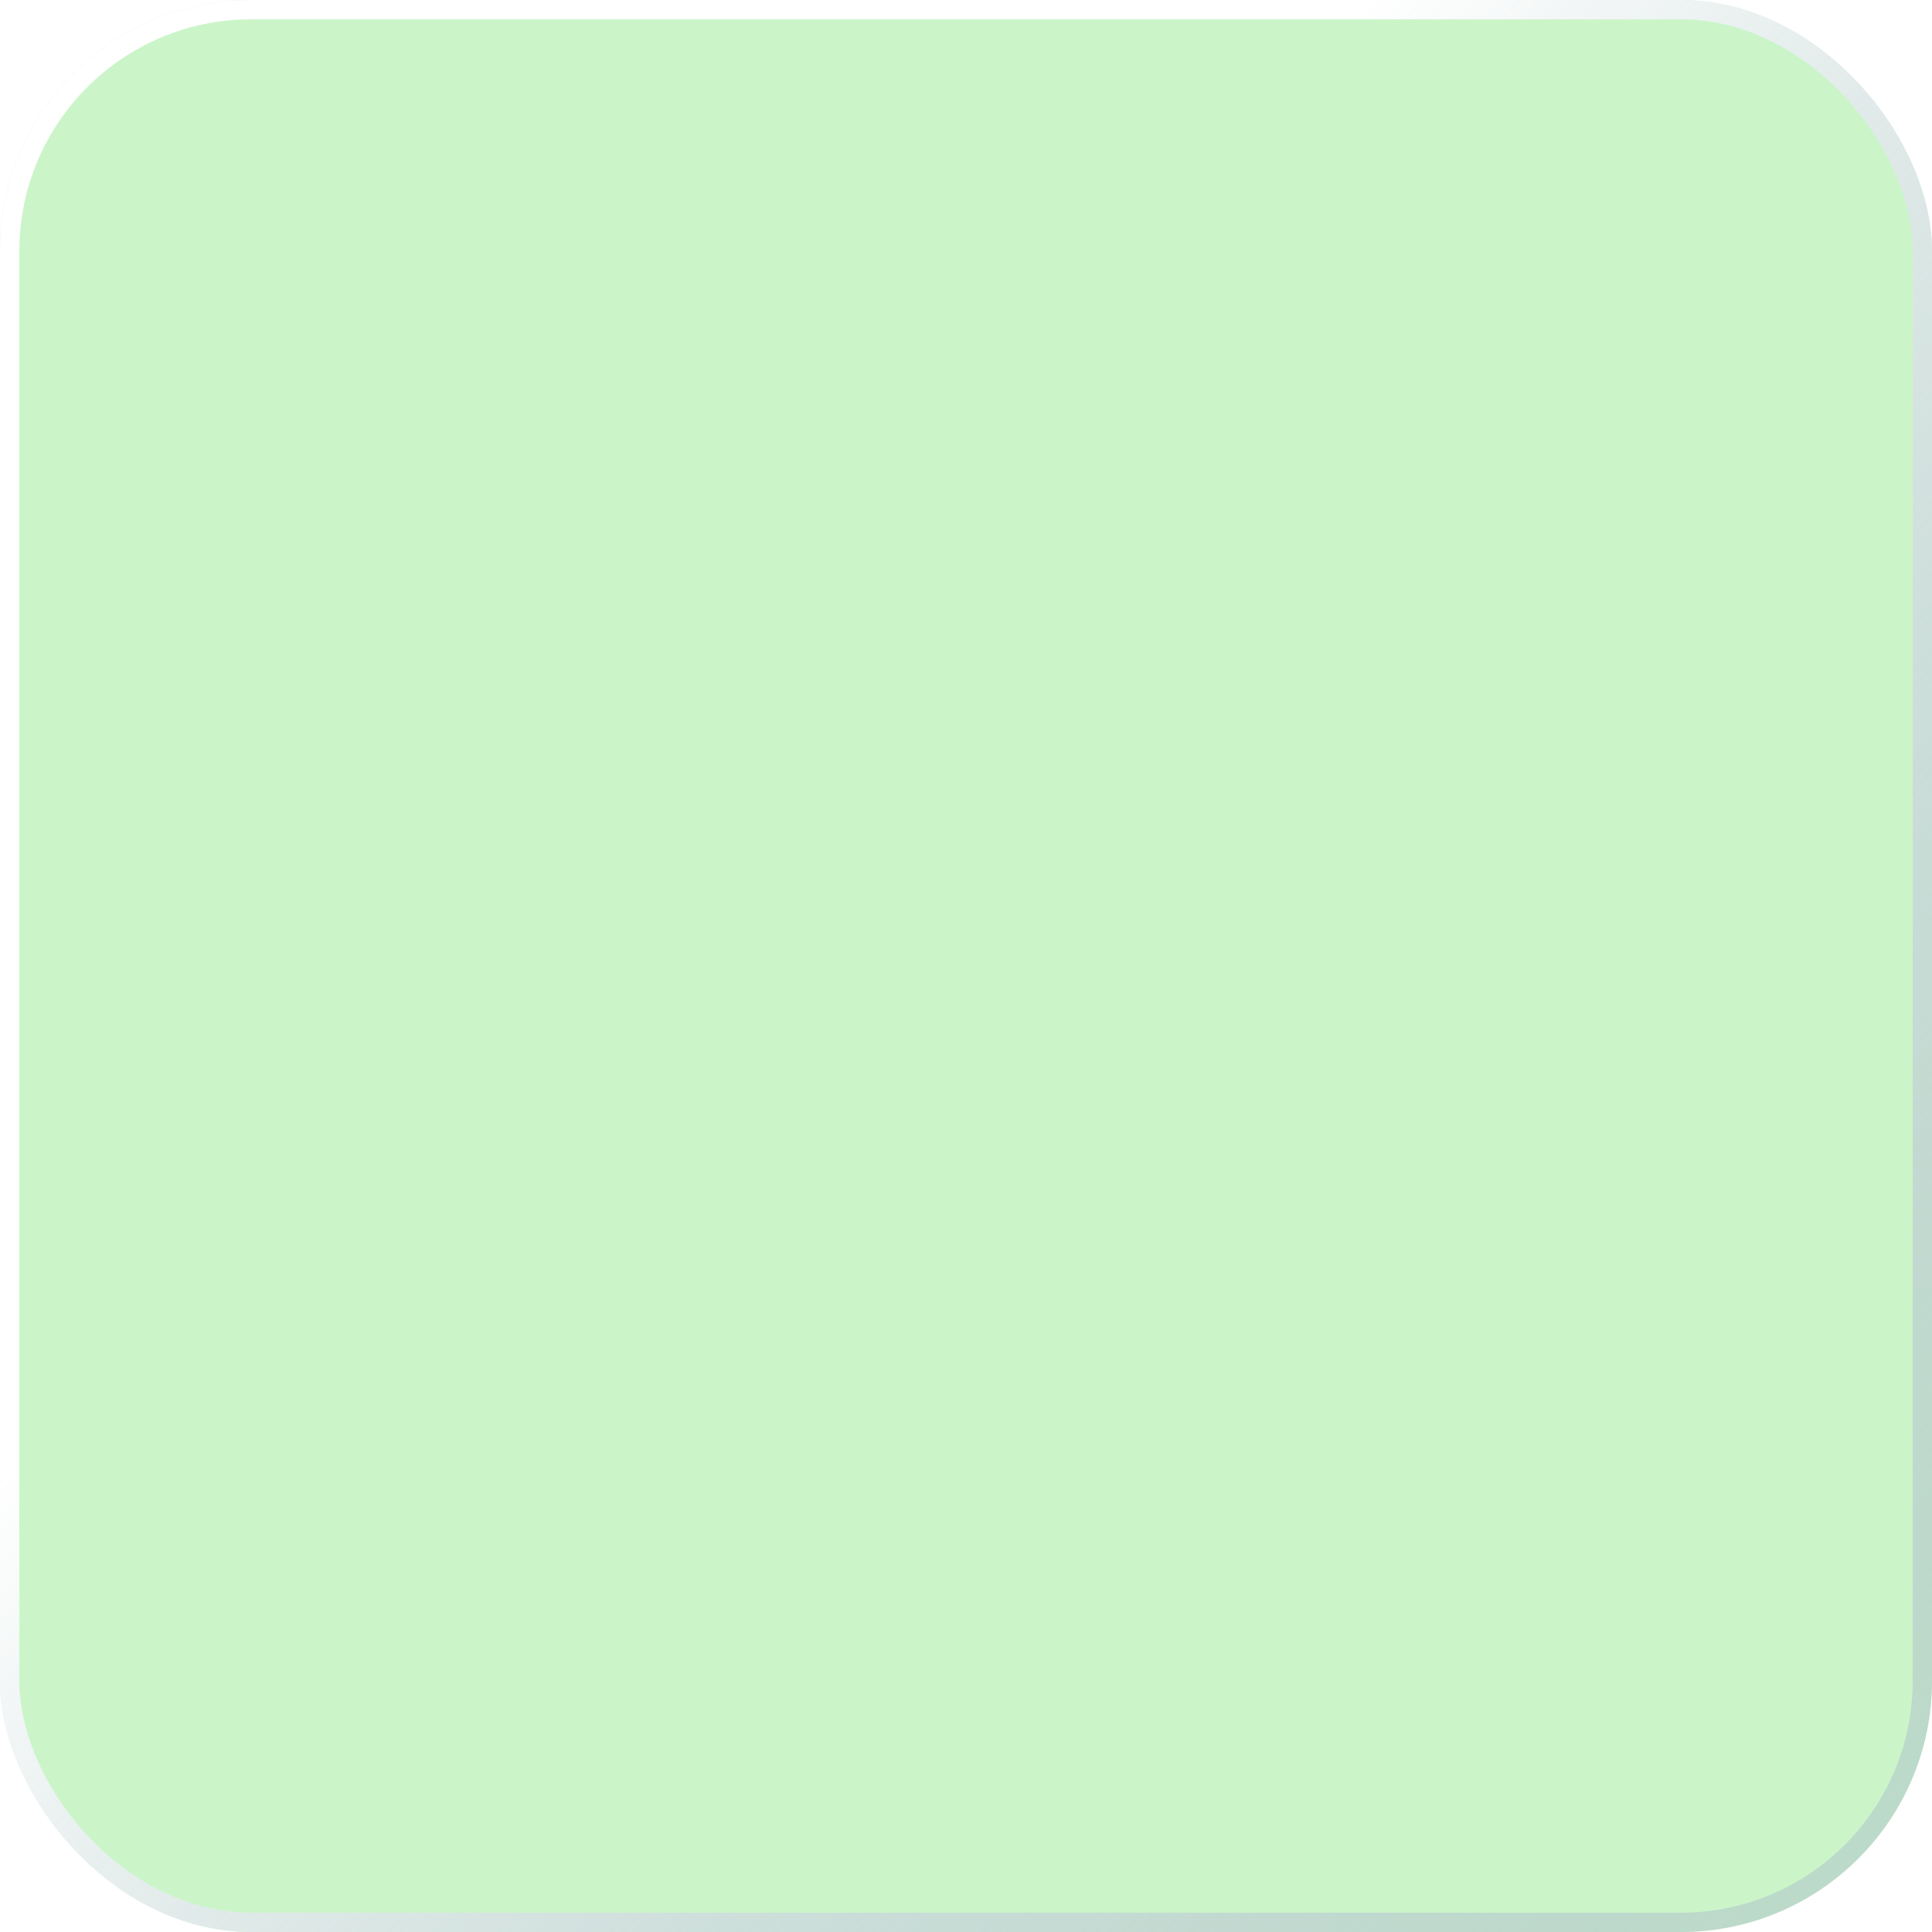 <svg width="100" height="100" viewBox="0 0 100 100" fill="none" xmlns="http://www.w3.org/2000/svg">
<g filter="url(#filter0_ii_2_226)">
<rect width="100" height="100" rx="13" fill="#cbf5c9"/>
</g>
<rect x="0.5" y="0.5" width="99" height="99" rx="12.5" stroke="url(#paint0_linear_2_226)"/>
<defs>
<filter id="filter0_ii_2_226" x="-3" y="-3" width="106" height="106" filterUnits="userSpaceOnUse" color-interpolation-filters="sRGB">
<feFlood flood-opacity="0" result="BackgroundImageFix"/>
<feBlend mode="normal" in="SourceGraphic" in2="BackgroundImageFix" result="shape"/>
<feColorMatrix in="SourceAlpha" type="matrix" values="0 0 0 0 0 0 0 0 0 0 0 0 0 0 0 0 0 0 127 0" result="hardAlpha"/>
<feOffset dx="-3" dy="-3"/>
<feGaussianBlur stdDeviation="1.5"/>
<feComposite in2="hardAlpha" operator="arithmetic" k2="-1" k3="1"/>
<feColorMatrix type="matrix" values="0 0 0 0 0.478 0 0 0 0 0.533 0 0 0 0 0.698 0 0 0 0.2 0"/>
<feBlend mode="normal" in2="shape" result="effect1_innerShadow_2_226"/>
<feColorMatrix in="SourceAlpha" type="matrix" values="0 0 0 0 0 0 0 0 0 0 0 0 0 0 0 0 0 0 127 0" result="hardAlpha"/>
<feOffset dx="3" dy="3"/>
<feGaussianBlur stdDeviation="1.5"/>
<feComposite in2="hardAlpha" operator="arithmetic" k2="-1" k3="1"/>
<feColorMatrix type="matrix" values="0 0 0 0 1 0 0 0 0 1 0 0 0 0 1 0 0 0 1 0"/>
<feBlend mode="normal" in2="effect1_innerShadow_2_226" result="effect2_innerShadow_2_226"/>
</filter>
<linearGradient id="paint0_linear_2_226" x1="40" y1="27" x2="132" y2="112" gradientUnits="userSpaceOnUse">
<stop offset="0.033" stop-color="white"/>
<stop offset="1" stop-color="#7A88B2" stop-opacity="0.1"/>
</linearGradient>
</defs>
</svg>
